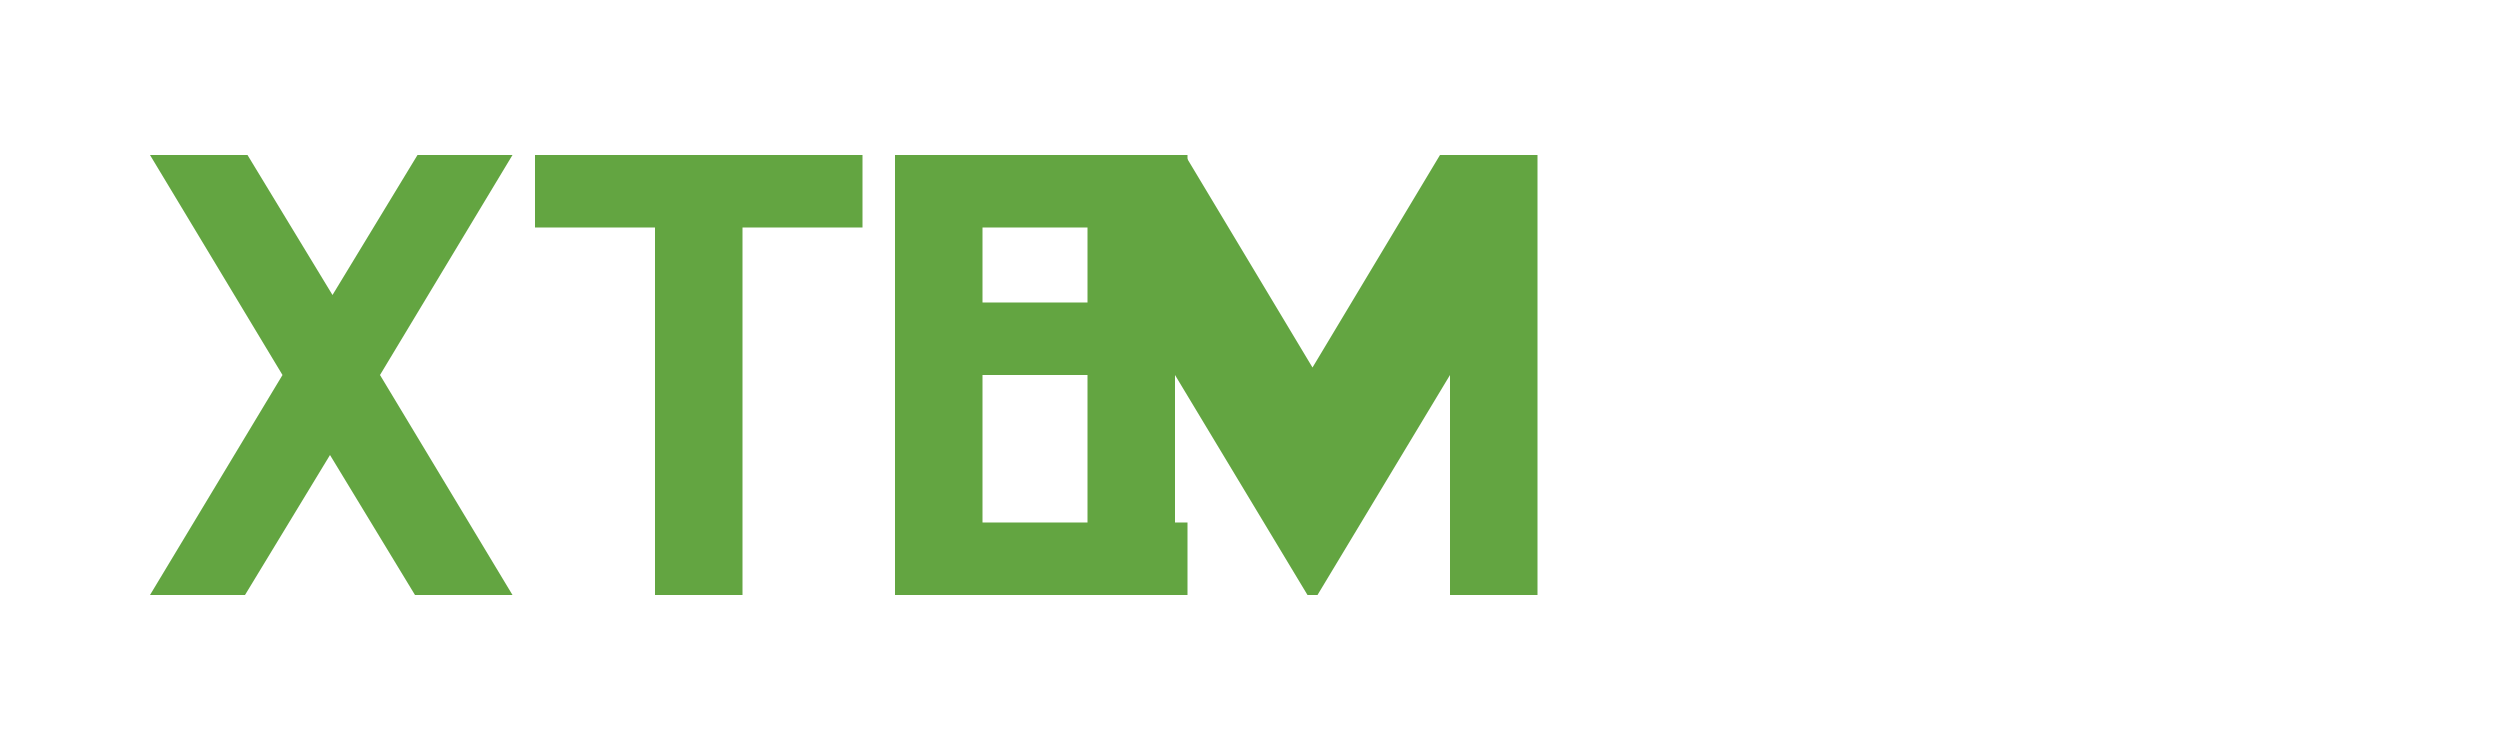 <?xml version="1.0" encoding="UTF-8"?>
<svg xmlns="http://www.w3.org/2000/svg" width="100" height="30" viewBox="0 0 100 30">
  <path d="M20.5 6.2L15.2 15l5.3 8.8h-3.9l-3.4-5.6-3.4 5.6H6l5.3-8.8L6 6.2h3.9l3.4 5.6 3.4-5.6h3.8z" fill="#63A541"/>
  <path d="M34.5 6.2v2.9h-4.8v14.7h-3.5V9.1h-4.8V6.2h13.1z" fill="#63A541"/>
  <path d="M47.5 6.2v2.9h-8.2v3h7.6v2.9h-7.6v5.9h8.2v2.9H35.8V6.2h11.7z" fill="#63A541"/>
  <path d="M61.5 6.2v17.6H58V15l-5.3 8.8h-0.4L47 15v8.8h-3.5V6.2h3.9l5.1 8.5 5.1-8.5h3.9z" fill="#63A541"/>
</svg>
